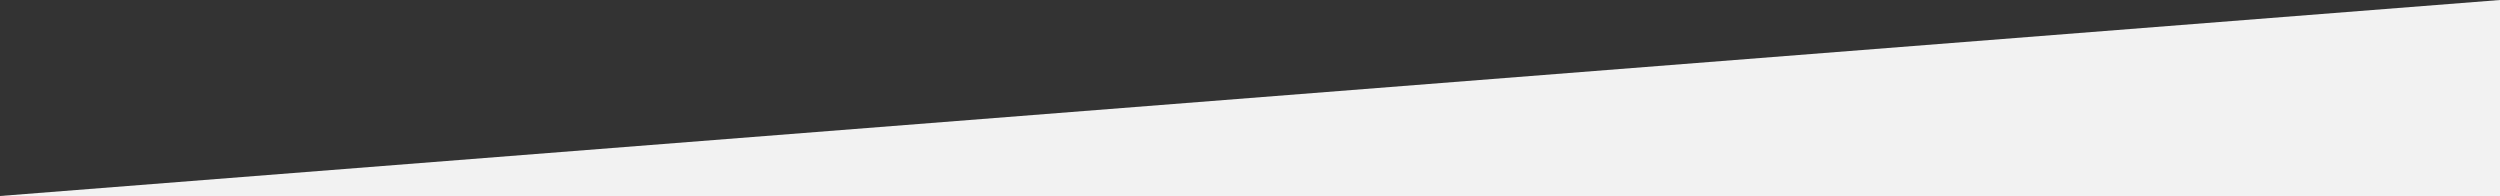 <?xml version="1.0" encoding="UTF-8" standalone="no"?>
<svg
   xmlns:dc="http://purl.org/dc/elements/1.1/"
   xmlns:cc="http://creativecommons.org/ns#"
   xmlns:rdf="http://www.w3.org/1999/02/22-rdf-syntax-ns#"
   xmlns:svg="http://www.w3.org/2000/svg"
   xmlns="http://www.w3.org/2000/svg"
   id="svg2"
   preserveAspectRatio="none"
   xml:space="preserve"
   enable-background="new 0 0 1200 94.074"
   viewBox="0 0 1200 94.074"
   height="94.074px"
   width="100%"
   y="0px"
   x="0px"
   version="1.0"><rect x="0" y="0" width="1200" height="94.074" fill="#333333" stroke="none"/><defs
     id="defs8" /><polygon
     transform="matrix(-1,0,0,-1,1200,94.074)"
     style="fill:#f2f2f2;fill-opacity:1"
     id="polygon4"
     points="0,94.074 1200,0 0,0 " /></svg>